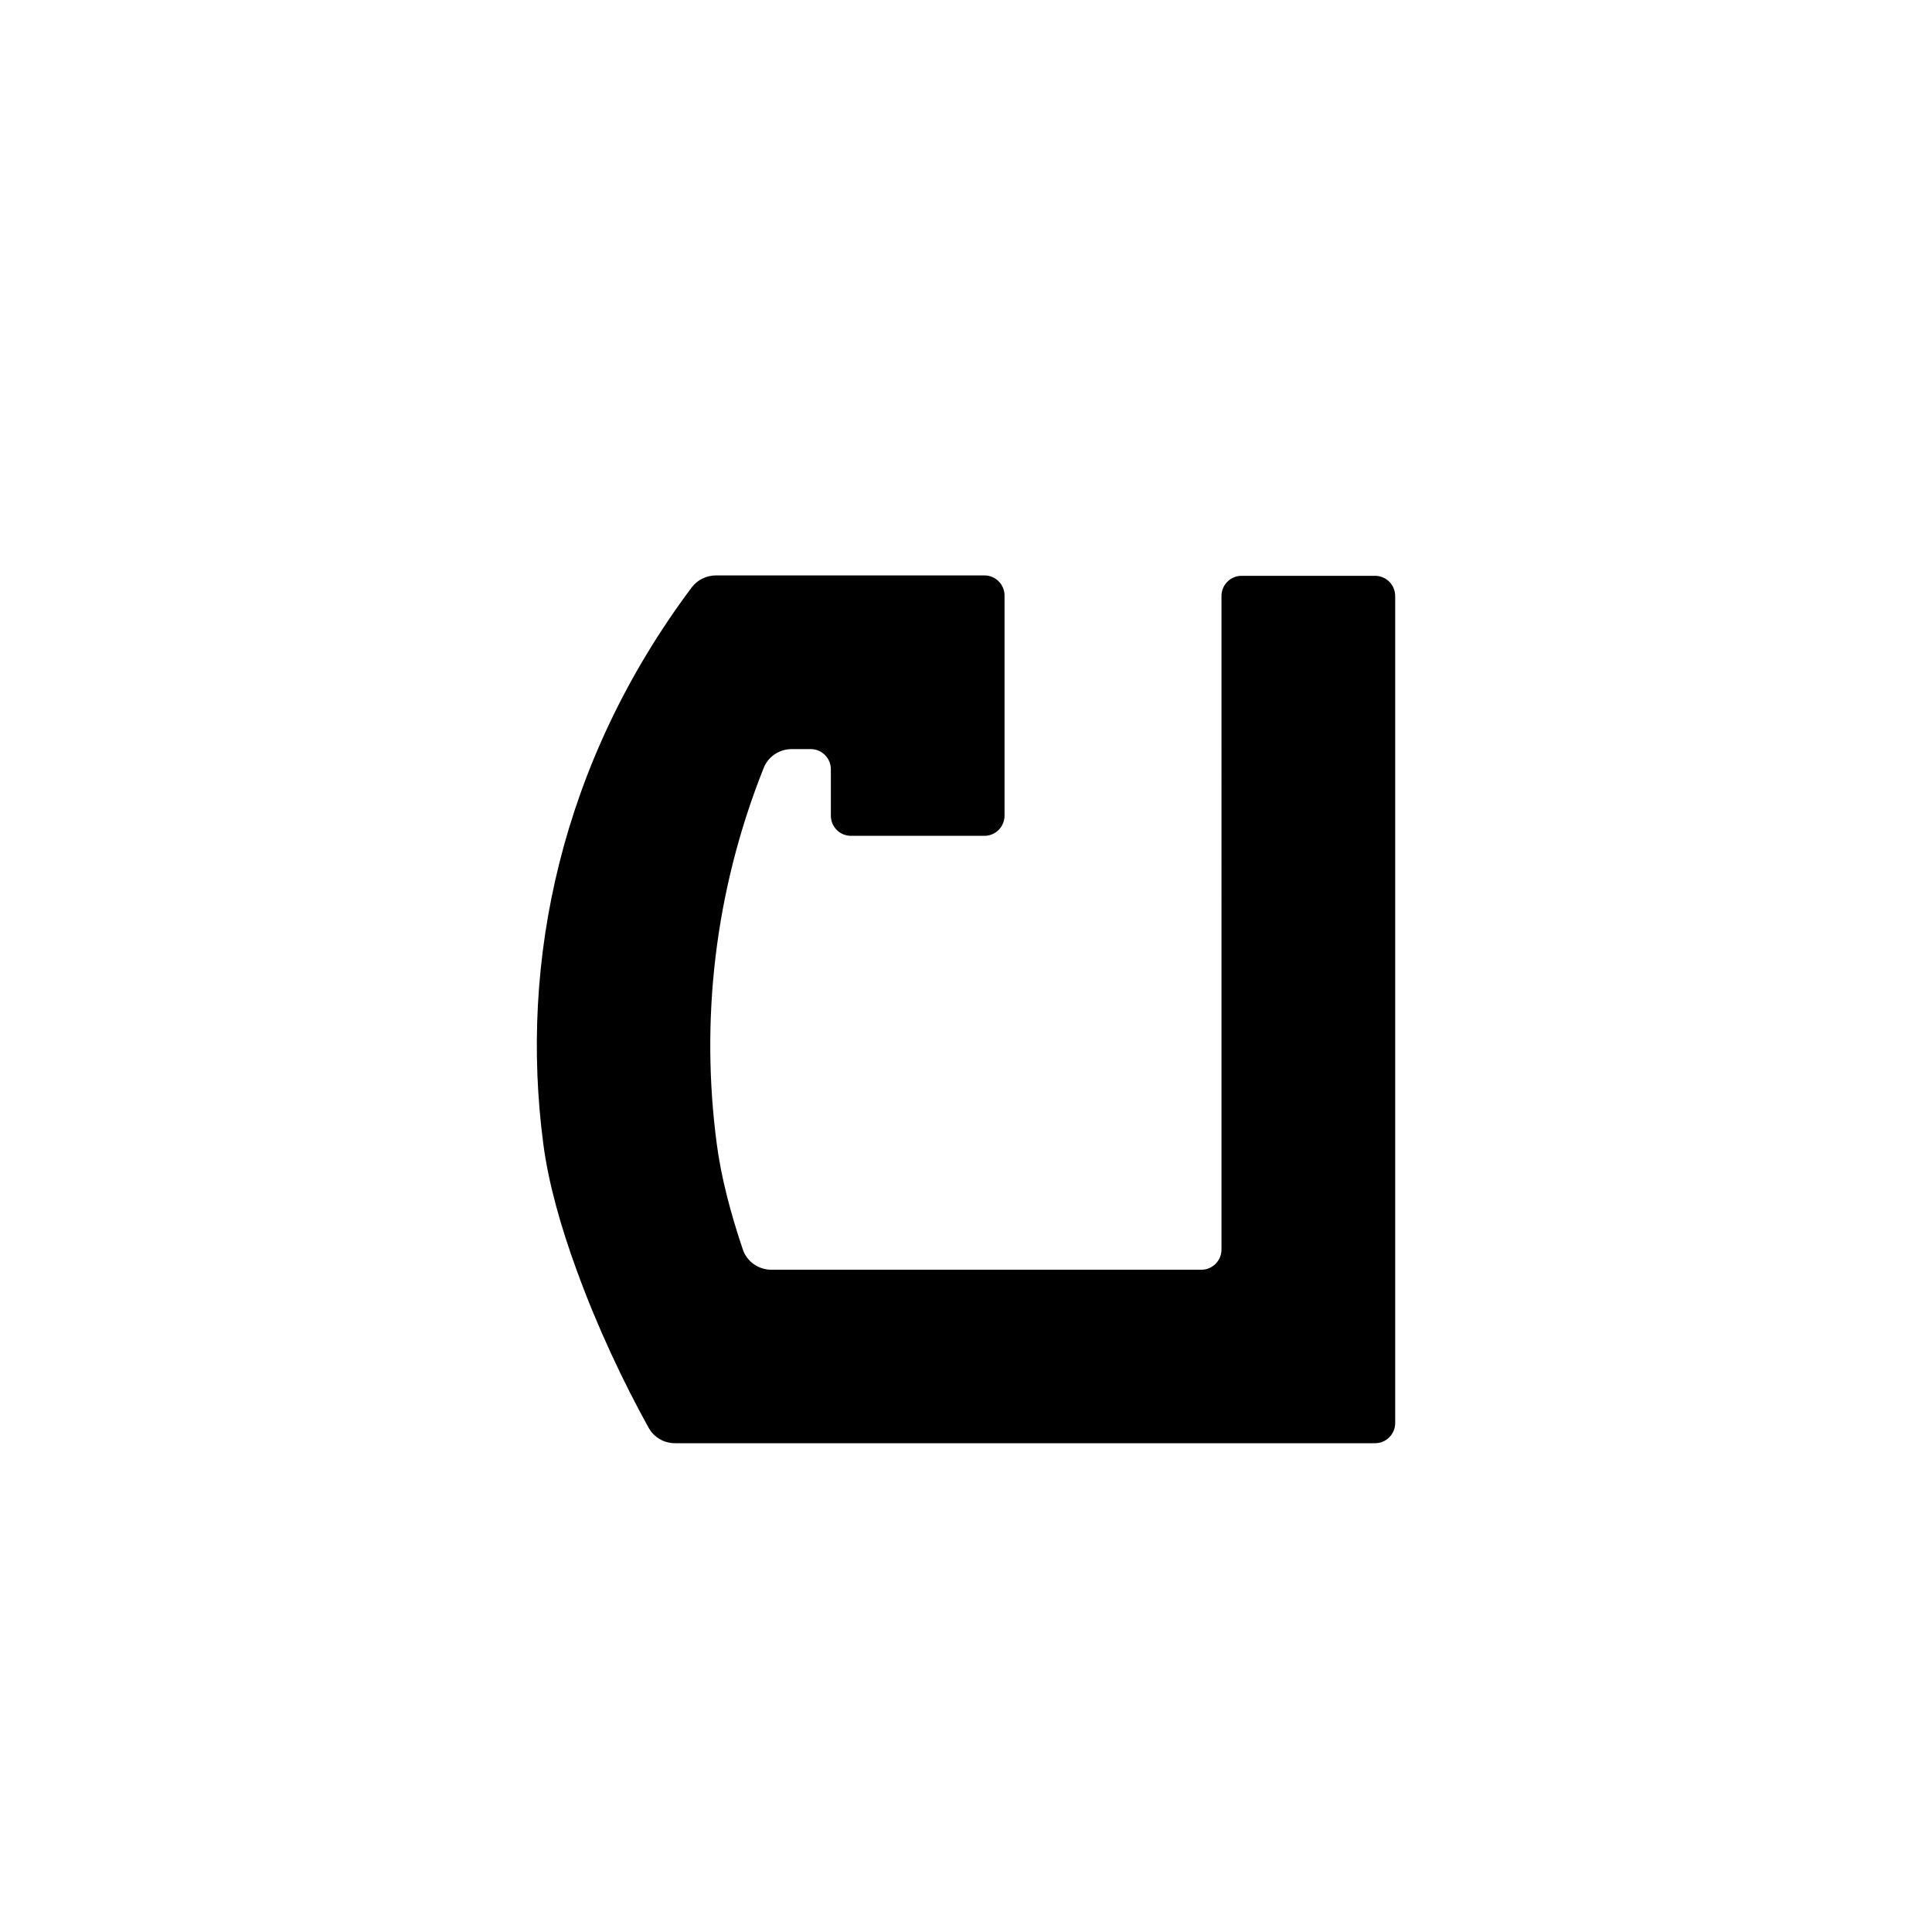 <?xml version="1.0" encoding="UTF-8"?>
<svg id="letters" xmlns="http://www.w3.org/2000/svg" width="96" height="96" viewBox="0 0 96 96">
  <path id="U_x2B_0070" d="M69.326,29.612v41.1c0,.552-.448,1-1,1h-34.786c-.54,0-1.042-.286-1.305-.759-1.25-2.251-2.577-5.056-3.589-7.861-.79-2.16-1.4-4.33-1.65-6.26-1.192-9.041.863-18.942,7.371-27.639.284-.379.738-.601,1.211-.601h13.337c.552,0,1,.448,1,1v10.94c0,.552-.448,1-1,1h-6.63c-.552,0-1-.448-1-1v-2.31c0-.552-.448-1-1-1h-.941c-.61,0-1.17.367-1.396.934-2.473,6.203-3.133,12.63-2.333,18.676.211,1.631.68,3.434,1.297,5.257.204.603.779,1.003,1.416,1.003h21.367c.552,0,1-.448,1-1V29.612c0-.552.448-1,1-1h6.63c.552,0,1,.448,1,1Z"/>
</svg>